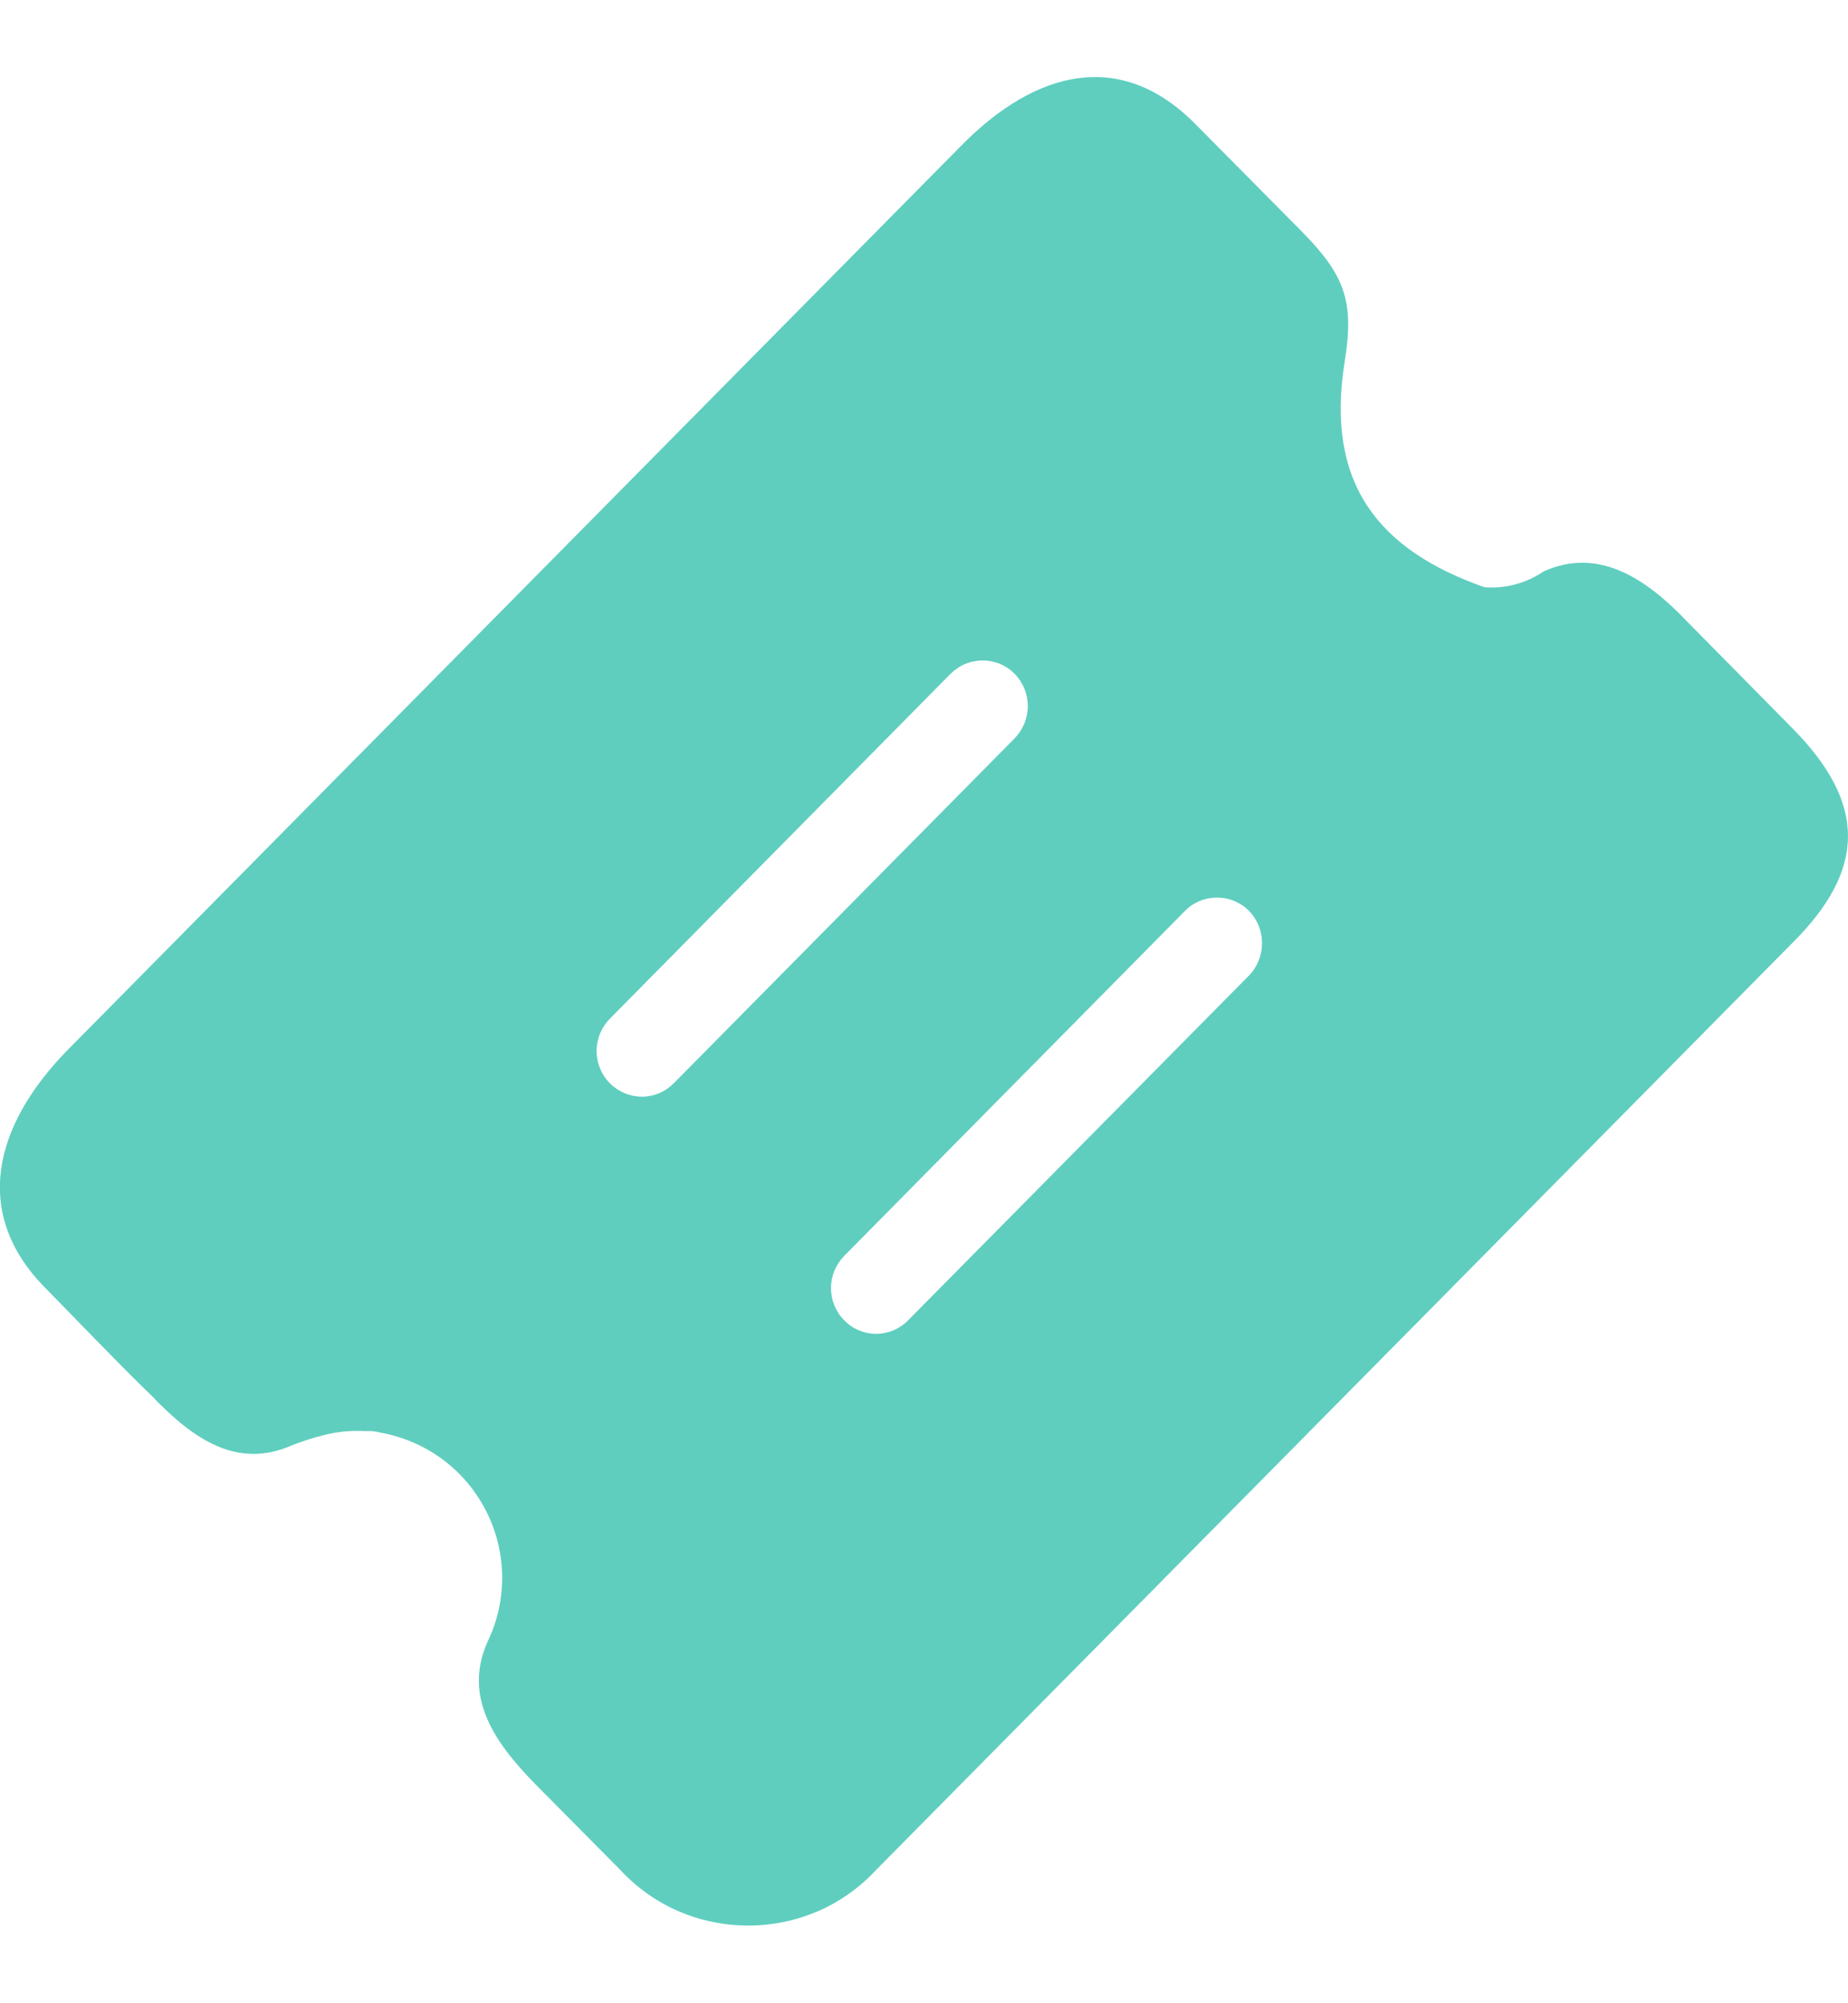 <svg width="12" height="13" viewBox="0 0 12 13" fill="none" xmlns="http://www.w3.org/2000/svg">
<g clip-path="url(#clip0)">
<path d="M11.637 6.121L9.147 8.639L5.688 12.136C5.582 12.25 5.454 12.341 5.311 12.403C5.168 12.464 5.014 12.496 4.859 12.496C4.703 12.496 4.549 12.464 4.406 12.403C4.263 12.341 4.135 12.25 4.029 12.136L3.475 11.577C3.201 11.298 3.01 11.007 3.165 10.656C3.23 10.523 3.262 10.377 3.261 10.229C3.259 10.081 3.223 9.935 3.156 9.804C3.088 9.672 2.992 9.558 2.873 9.47C2.754 9.382 2.616 9.323 2.47 9.297C2.438 9.288 2.404 9.285 2.37 9.287C2.277 9.282 2.185 9.291 2.095 9.315C2.027 9.332 1.96 9.354 1.894 9.38C1.537 9.537 1.251 9.336 0.986 9.059C0.748 8.828 0.532 8.6 0.294 8.358C-0.181 7.878 -0.043 7.31 0.432 6.821L6.242 0.945C6.726 0.454 7.279 0.315 7.763 0.806L8.455 1.504C8.729 1.783 8.796 1.953 8.732 2.344C8.603 3.142 8.956 3.571 9.64 3.811C9.776 3.821 9.911 3.785 10.024 3.708C10.372 3.551 10.679 3.745 10.945 4.023L11.636 4.723C12.121 5.212 12.121 5.641 11.637 6.121ZM6.588 4.372C6.561 4.345 6.529 4.323 6.493 4.308C6.457 4.294 6.419 4.286 6.381 4.286C6.342 4.286 6.304 4.294 6.269 4.308C6.233 4.323 6.201 4.345 6.173 4.372L3.96 6.611C3.905 6.667 3.874 6.742 3.874 6.82C3.874 6.899 3.905 6.974 3.96 7.03C3.987 7.057 4.02 7.079 4.055 7.094C4.091 7.109 4.129 7.117 4.168 7.117C4.206 7.117 4.245 7.109 4.28 7.094C4.316 7.079 4.348 7.057 4.375 7.03L6.588 4.792C6.643 4.736 6.674 4.66 6.674 4.582C6.674 4.503 6.643 4.428 6.588 4.372ZM8.11 5.911C8.083 5.883 8.05 5.862 8.015 5.847C7.979 5.832 7.941 5.825 7.902 5.825C7.864 5.825 7.826 5.832 7.79 5.847C7.754 5.862 7.722 5.883 7.695 5.911L5.482 8.15C5.427 8.206 5.396 8.281 5.396 8.359C5.396 8.438 5.427 8.513 5.482 8.568C5.509 8.596 5.541 8.618 5.577 8.633C5.612 8.648 5.651 8.656 5.689 8.656C5.728 8.656 5.766 8.648 5.802 8.633C5.837 8.618 5.87 8.596 5.897 8.568L8.11 6.331C8.165 6.275 8.195 6.199 8.195 6.121C8.195 6.042 8.165 5.967 8.11 5.911Z" fill="#5FCEBF"/>
</g>
<defs>
<clipPath id="clip0">
<rect width="12" height="12" fill="white" transform="translate(0 0.5)"/>
</clipPath>
</defs>
</svg>
